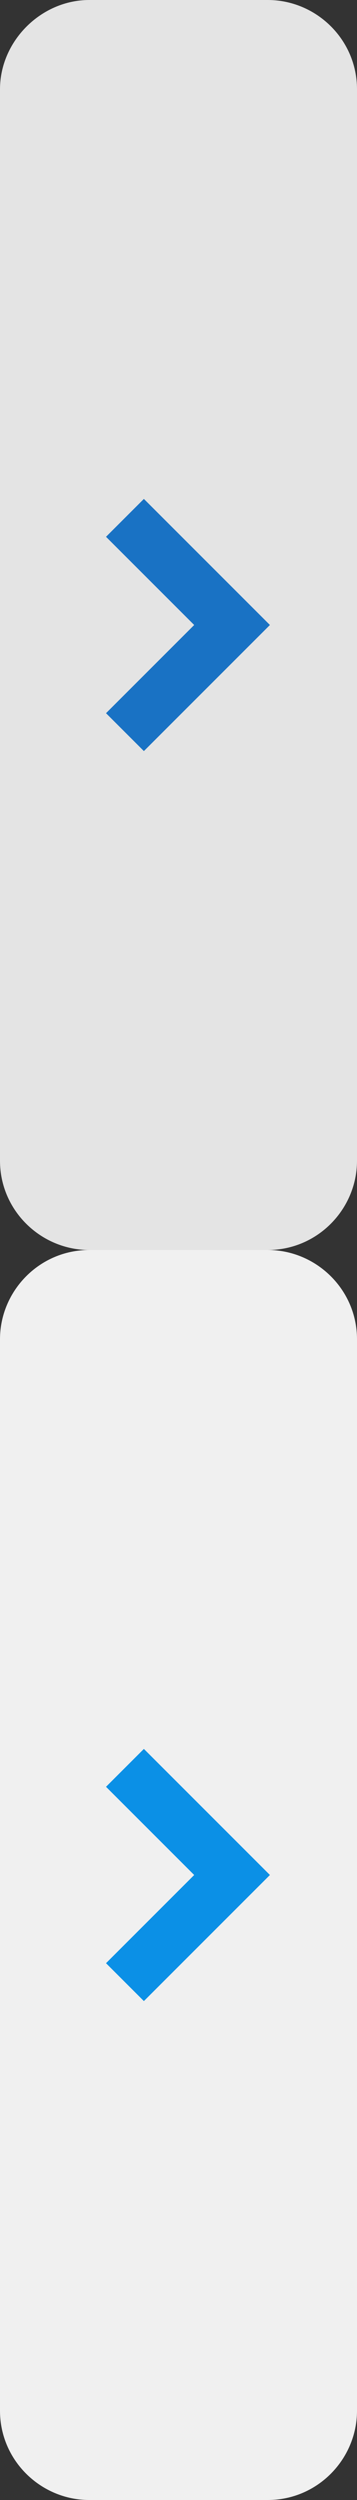 <?xml version="1.0" encoding="utf-8"?>
<!-- Generator: Adobe Illustrator 18.1.1, SVG Export Plug-In . SVG Version: 6.00 Build 0)  -->
<svg version="1.1" id="Layer_1" xmlns="http://www.w3.org/2000/svg" xmlns:xlink="http://www.w3.org/1999/xlink" x="0px" y="0px"
	 viewBox="0 0 20 140" enable-background="new 0 0 20 140" xml:space="preserve">
<rect x="0" y="0" width="20" height="140" fill="#333333" stroke="none"/>
<g>
	<path fill="#E4E4E4" d="M0,65c0,2.8,2.3,5,5,5h10c2.8,0,5-2.3,5-5V5c0-2.8-2.3-5-5-5L5,0C2.3,0,0,2.3,0,5L0,65z"/>
</g>
<polyline fill="none" stroke="#1972C4" stroke-width="3" stroke-miterlimit="10" points="7,41 13,35 7,29 "/>
<g>
	<path fill="#F0F0F0" d="M0,135c0,2.8,2.3,5,5,5h10c2.8,0,5-2.3,5-5V75c0-2.8-2.3-5-5-5H5c-2.8,0-5,2.3-5,5L0,135z"/>
</g>
<polyline fill="none" stroke="#0B90E6" stroke-width="3" stroke-miterlimit="10" points="7,111 13,105 7,99 "/>
<rect fill="none" width="20" height="140"/>
</svg>
